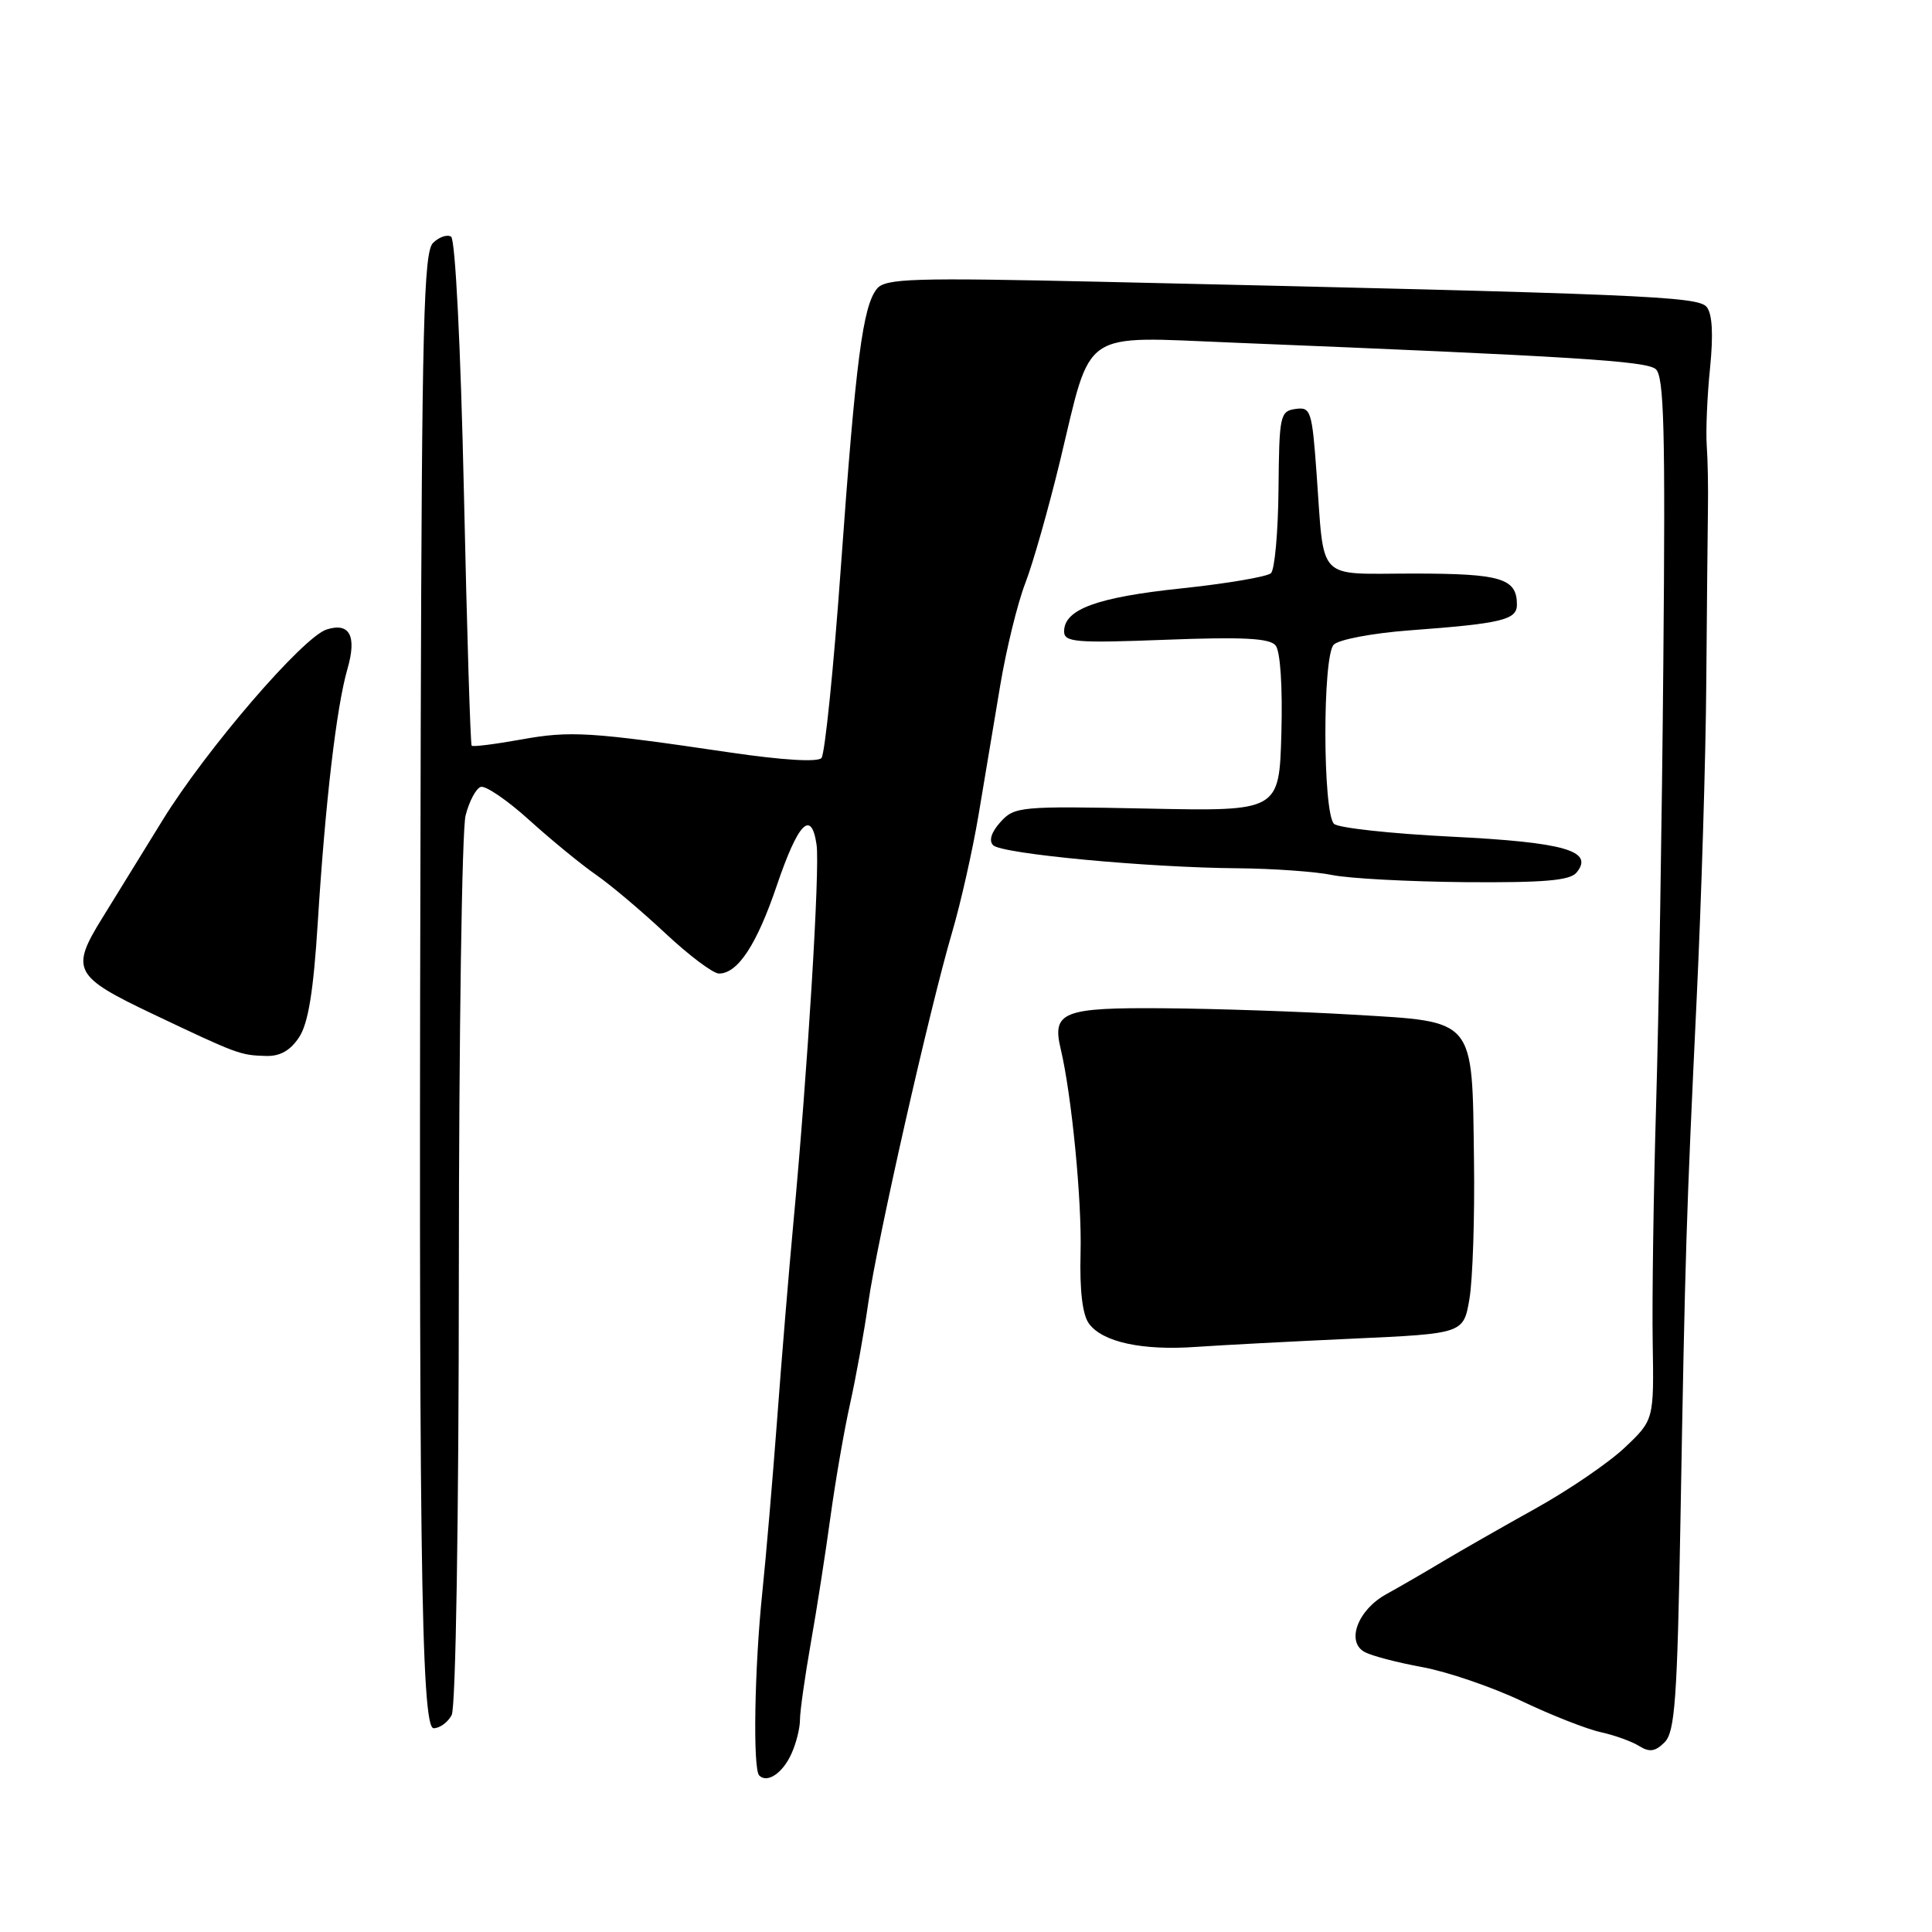 <?xml version="1.0" encoding="UTF-8" standalone="no"?>
<!DOCTYPE svg PUBLIC "-//W3C//DTD SVG 1.1//EN" "http://www.w3.org/Graphics/SVG/1.1/DTD/svg11.dtd" >
<svg xmlns="http://www.w3.org/2000/svg" xmlns:xlink="http://www.w3.org/1999/xlink" version="1.1" viewBox="0 0 256 256">
 <g >
 <path fill="currentColor"
d=" M 104.86 232.40 C 105.49 231.03 106.00 229.00 106.00 227.88 C 106.00 226.77 106.65 222.18 107.44 217.68 C 108.24 213.18 109.40 205.68 110.04 201.00 C 110.68 196.32 111.84 189.60 112.63 186.05 C 113.42 182.50 114.51 176.47 115.05 172.64 C 116.21 164.47 123.20 133.59 126.17 123.50 C 127.30 119.66 128.87 112.68 129.66 108.00 C 130.44 103.33 131.74 95.58 132.54 90.79 C 133.34 86.01 134.83 79.93 135.85 77.29 C 136.87 74.66 138.95 67.33 140.48 61.00 C 144.71 43.40 142.99 44.58 163.37 45.40 C 208.48 47.23 218.08 47.83 219.38 48.90 C 220.50 49.83 220.68 56.81 220.40 87.77 C 220.22 108.52 219.79 134.95 219.44 146.50 C 219.10 158.05 218.90 172.15 218.99 177.83 C 219.16 188.15 219.16 188.15 215.27 191.83 C 213.13 193.85 207.80 197.48 203.44 199.90 C 199.07 202.33 193.56 205.48 191.18 206.90 C 188.80 208.33 185.43 210.28 183.69 211.24 C 179.90 213.32 178.32 217.57 180.84 218.91 C 181.76 219.41 185.21 220.31 188.50 220.91 C 191.80 221.52 197.71 223.54 201.63 225.40 C 205.55 227.27 210.26 229.12 212.10 229.52 C 213.93 229.92 216.23 230.75 217.20 231.36 C 218.57 232.21 219.33 232.10 220.57 230.86 C 221.94 229.48 222.25 225.19 222.67 201.38 C 223.30 165.58 223.44 161.28 224.81 132.50 C 225.44 119.30 226.02 100.40 226.09 90.50 C 226.17 80.60 226.27 70.25 226.31 67.50 C 226.36 64.75 226.29 60.92 226.15 59.00 C 226.02 57.08 226.21 52.47 226.59 48.77 C 227.04 44.28 226.89 41.58 226.14 40.67 C 224.97 39.26 217.77 38.96 146.00 37.34 C 120.99 36.78 117.34 36.89 116.21 38.25 C 114.33 40.52 113.39 47.73 111.43 75.00 C 110.47 88.47 109.30 99.92 108.85 100.44 C 108.34 101.01 103.71 100.73 96.76 99.71 C 78.18 96.97 75.58 96.81 69.05 97.99 C 65.61 98.61 62.66 98.98 62.50 98.81 C 62.33 98.64 61.87 83.53 61.47 65.23 C 61.04 45.84 60.33 31.70 59.77 31.36 C 59.24 31.03 58.16 31.41 57.37 32.20 C 56.15 33.42 55.90 43.22 55.75 96.07 C 55.45 204.11 55.77 229.00 57.46 229.00 C 58.27 229.00 59.35 228.21 59.85 227.25 C 60.39 226.24 60.79 201.42 60.80 168.50 C 60.81 137.15 61.21 109.96 61.69 108.07 C 62.16 106.19 63.07 104.48 63.70 104.27 C 64.33 104.06 67.25 106.05 70.17 108.70 C 73.10 111.35 77.08 114.60 79.00 115.93 C 80.92 117.26 85.05 120.75 88.18 123.68 C 91.30 126.60 94.49 129.00 95.27 129.00 C 97.76 129.00 100.28 125.17 102.94 117.31 C 105.77 108.99 107.51 107.21 108.20 111.93 C 108.66 115.05 107.01 141.92 105.13 162.00 C 104.54 168.32 103.57 180.03 102.98 188.00 C 102.38 195.97 101.50 206.32 101.01 211.00 C 99.97 220.98 99.74 234.41 100.60 235.26 C 101.66 236.33 103.70 234.96 104.86 232.40 Z  M 179.21 177.38 C 193.92 176.71 193.92 176.71 194.71 172.11 C 195.14 169.57 195.42 161.28 195.31 153.67 C 195.06 134.74 195.62 135.42 179.29 134.45 C 172.26 134.03 160.97 133.65 154.22 133.60 C 140.83 133.49 139.37 134.07 140.55 139.00 C 142.00 145.10 143.37 159.13 143.18 166.04 C 143.05 170.98 143.43 174.21 144.29 175.38 C 146.08 177.84 151.35 178.98 158.50 178.47 C 161.80 178.24 171.12 177.75 179.21 177.38 Z  M 39.64 137.43 C 40.85 135.58 41.54 131.33 42.11 122.18 C 43.10 106.35 44.58 93.67 46.04 88.63 C 47.30 84.27 46.34 82.44 43.28 83.41 C 40.12 84.42 27.24 99.40 21.50 108.75 C 18.54 113.56 14.97 119.36 13.56 121.63 C 9.30 128.50 9.77 129.38 20.25 134.36 C 31.51 139.71 31.82 139.82 35.23 139.92 C 37.11 139.98 38.48 139.20 39.64 137.43 Z  M 208.89 115.63 C 211.29 112.74 207.33 111.60 192.26 110.86 C 184.28 110.46 177.30 109.70 176.76 109.16 C 175.26 107.66 175.23 86.92 176.73 85.42 C 177.40 84.74 181.91 83.89 186.73 83.53 C 198.99 82.62 201.00 82.14 201.00 80.12 C 201.00 76.63 198.90 76.00 187.32 76.00 C 174.26 76.00 175.52 77.30 174.45 62.69 C 173.85 54.41 173.68 53.90 171.66 54.19 C 169.61 54.48 169.50 55.05 169.41 64.79 C 169.36 70.45 168.91 75.47 168.41 75.95 C 167.91 76.42 162.55 77.33 156.50 77.97 C 145.35 79.14 141.00 80.74 141.00 83.66 C 141.00 85.10 142.51 85.23 154.48 84.77 C 164.67 84.38 168.22 84.56 169.02 85.52 C 169.65 86.28 169.96 90.93 169.79 97.15 C 169.50 107.50 169.50 107.50 152.00 107.14 C 135.18 106.80 134.42 106.87 132.57 108.92 C 131.35 110.27 131.00 111.40 131.60 112.00 C 132.74 113.14 152.07 114.96 164.00 115.05 C 168.68 115.09 174.30 115.49 176.50 115.94 C 178.70 116.40 186.63 116.82 194.13 116.89 C 204.54 116.97 208.02 116.68 208.89 115.63 Z "/>
</g>
</svg>
